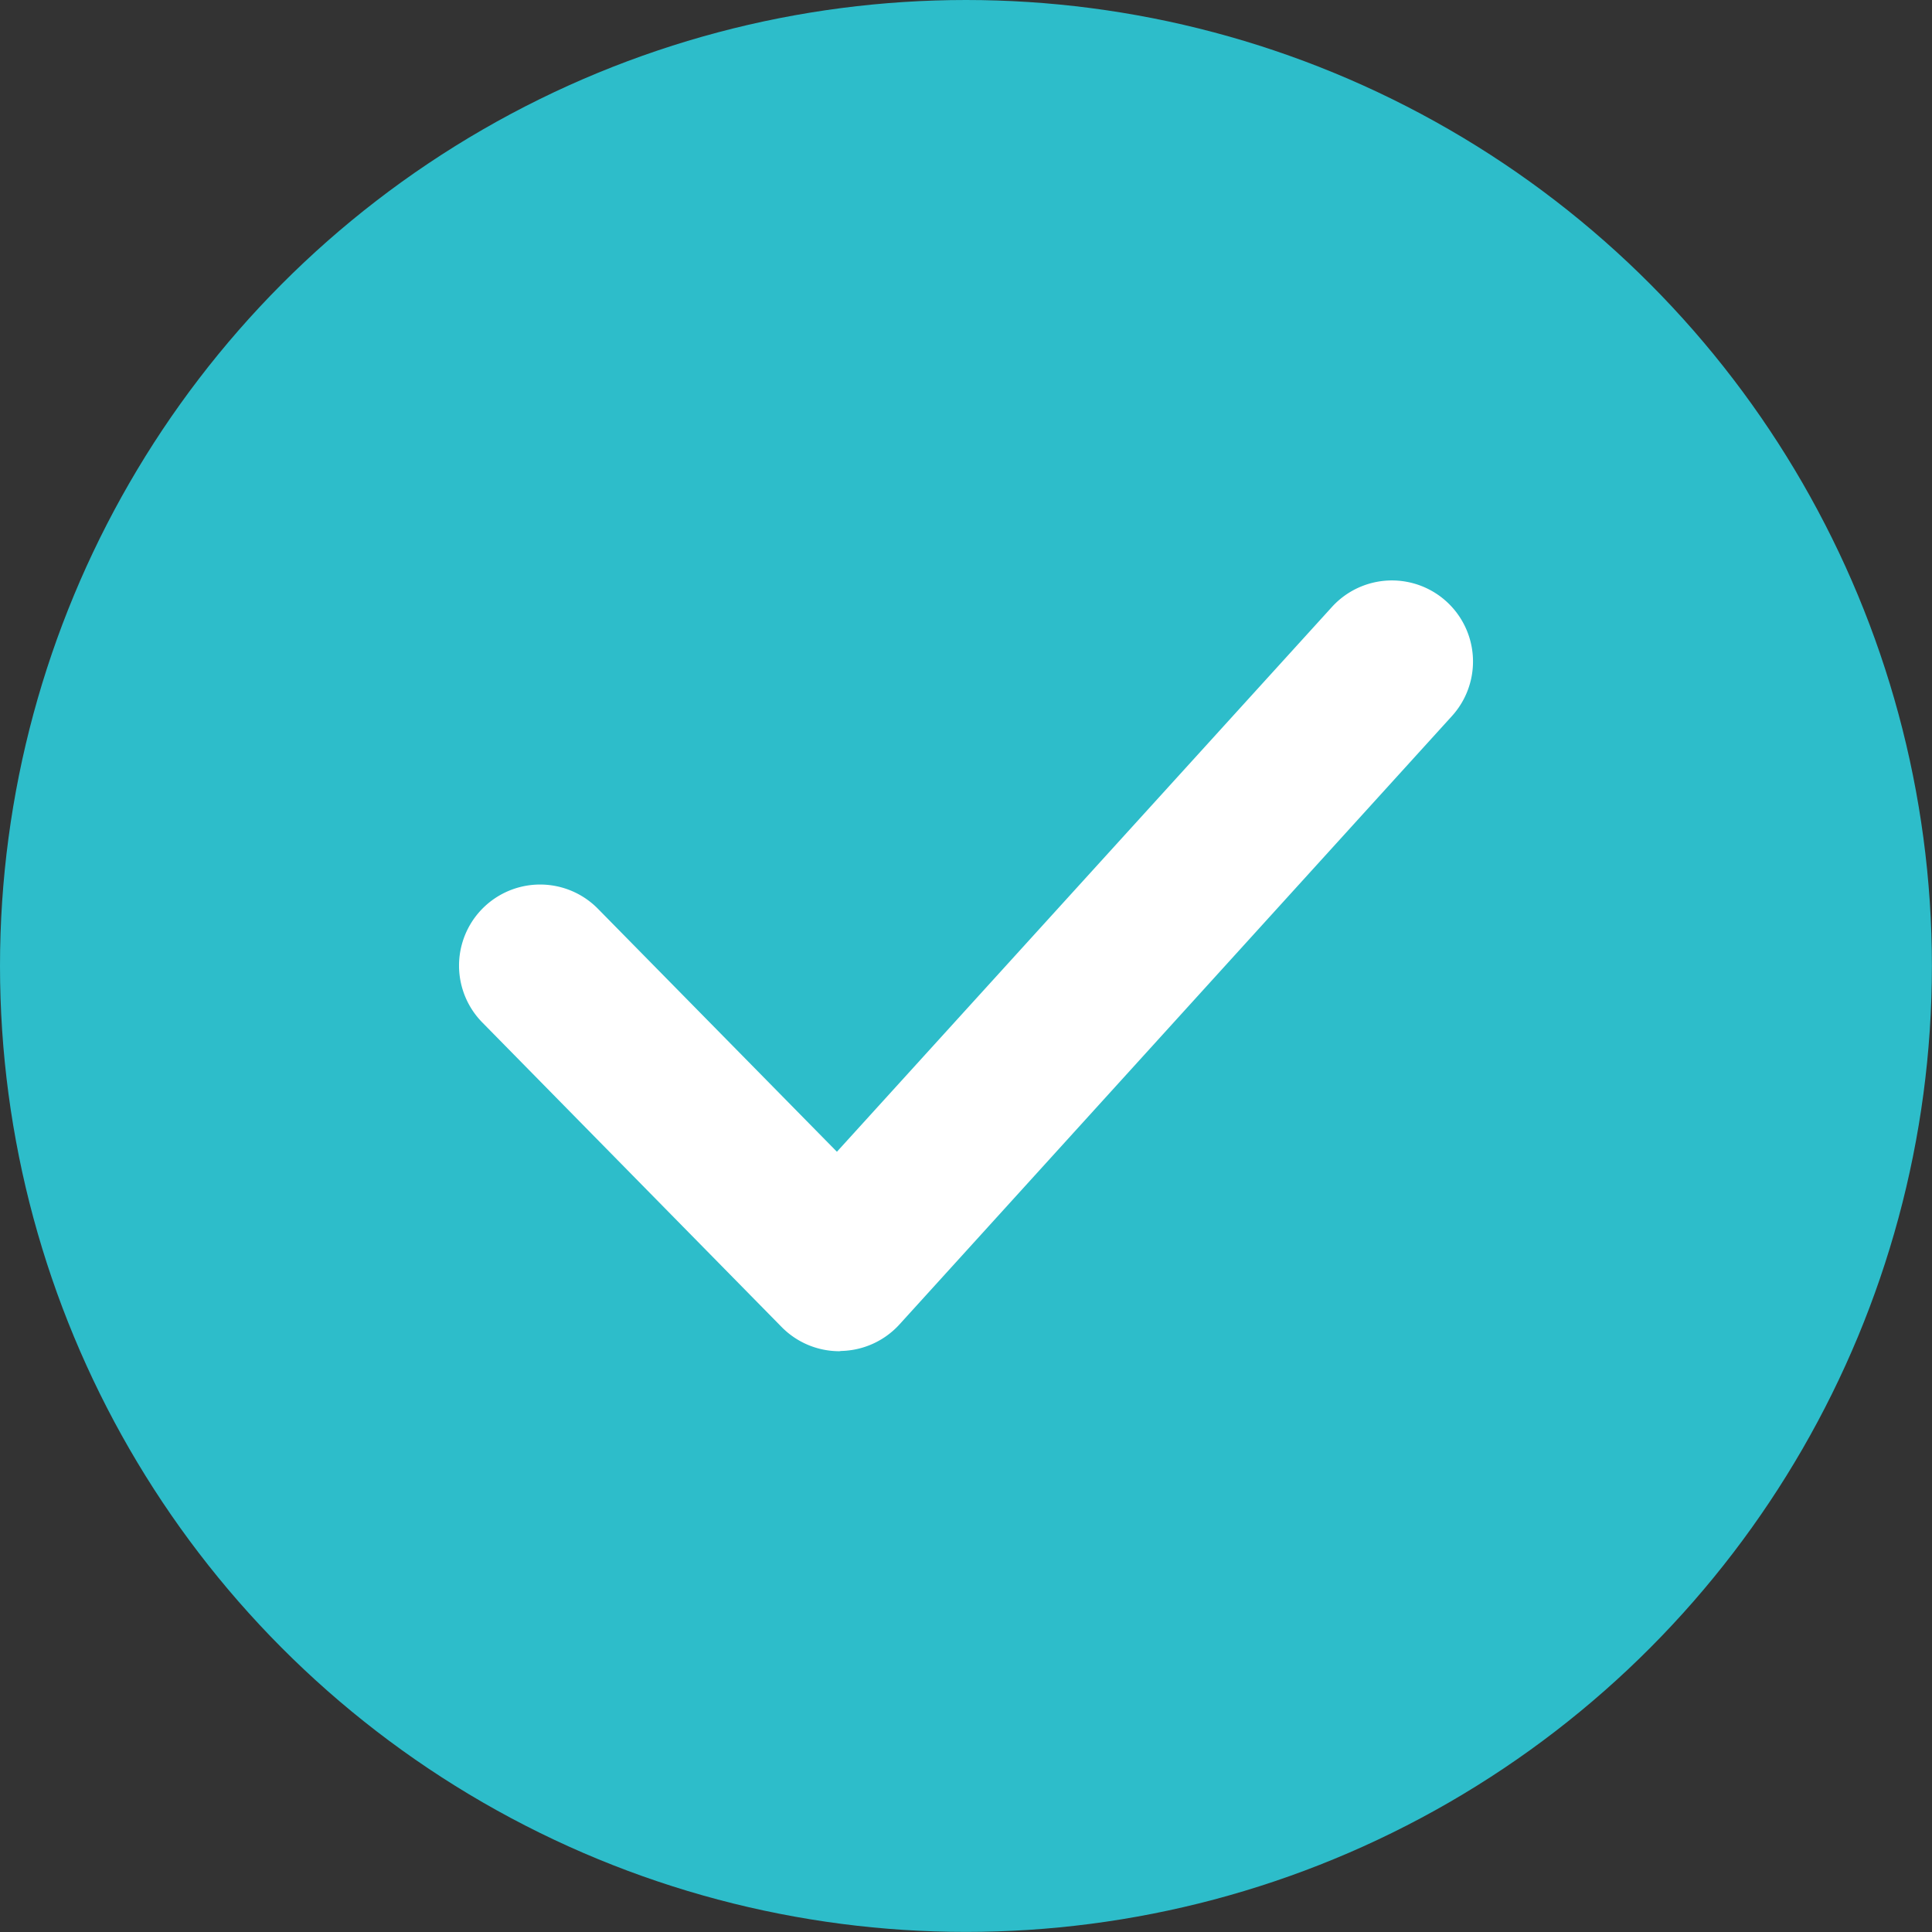 <svg id="tick_2_" data-name="tick (2)" xmlns="http://www.w3.org/2000/svg" xmlns:xlink="http://www.w3.org/1999/xlink" width="22.637" height="22.637" viewBox="0 0 22.637 22.637">
  <rect x="0" y="0" width="22.637" height="22.637" fill="#333333" stroke="none"/>
  <defs>
    <linearGradient id="linear-gradient" x1="0.5" x2="0.5" y2="1" gradientUnits="objectBoundingBox">
      <stop offset="0" stop-color="#2dbdca"/>
      <stop offset="1" stop-color="#2dbdca"/>
    </linearGradient>
  </defs>
  <g id="Group_3744" data-name="Group 3744">
    <circle id="Ellipse_191" data-name="Ellipse 191" cx="11.318" cy="11.318" r="11.318" fill="url(#linear-gradient)"/>
  </g>
  <path id="Path_3450" data-name="Path 3450" d="M136.524,170.852a.949.949,0,0,1-.678-.284L132.339,167a.95.95,0,0,1,1.355-1.332l2.8,2.847,5.8-6.383a.95.95,0,1,1,1.406,1.278l-6.472,7.127a.951.951,0,0,1-.684.312Z" transform="translate(-126.688 -155.02)" fill="#fff"/>
</svg>
